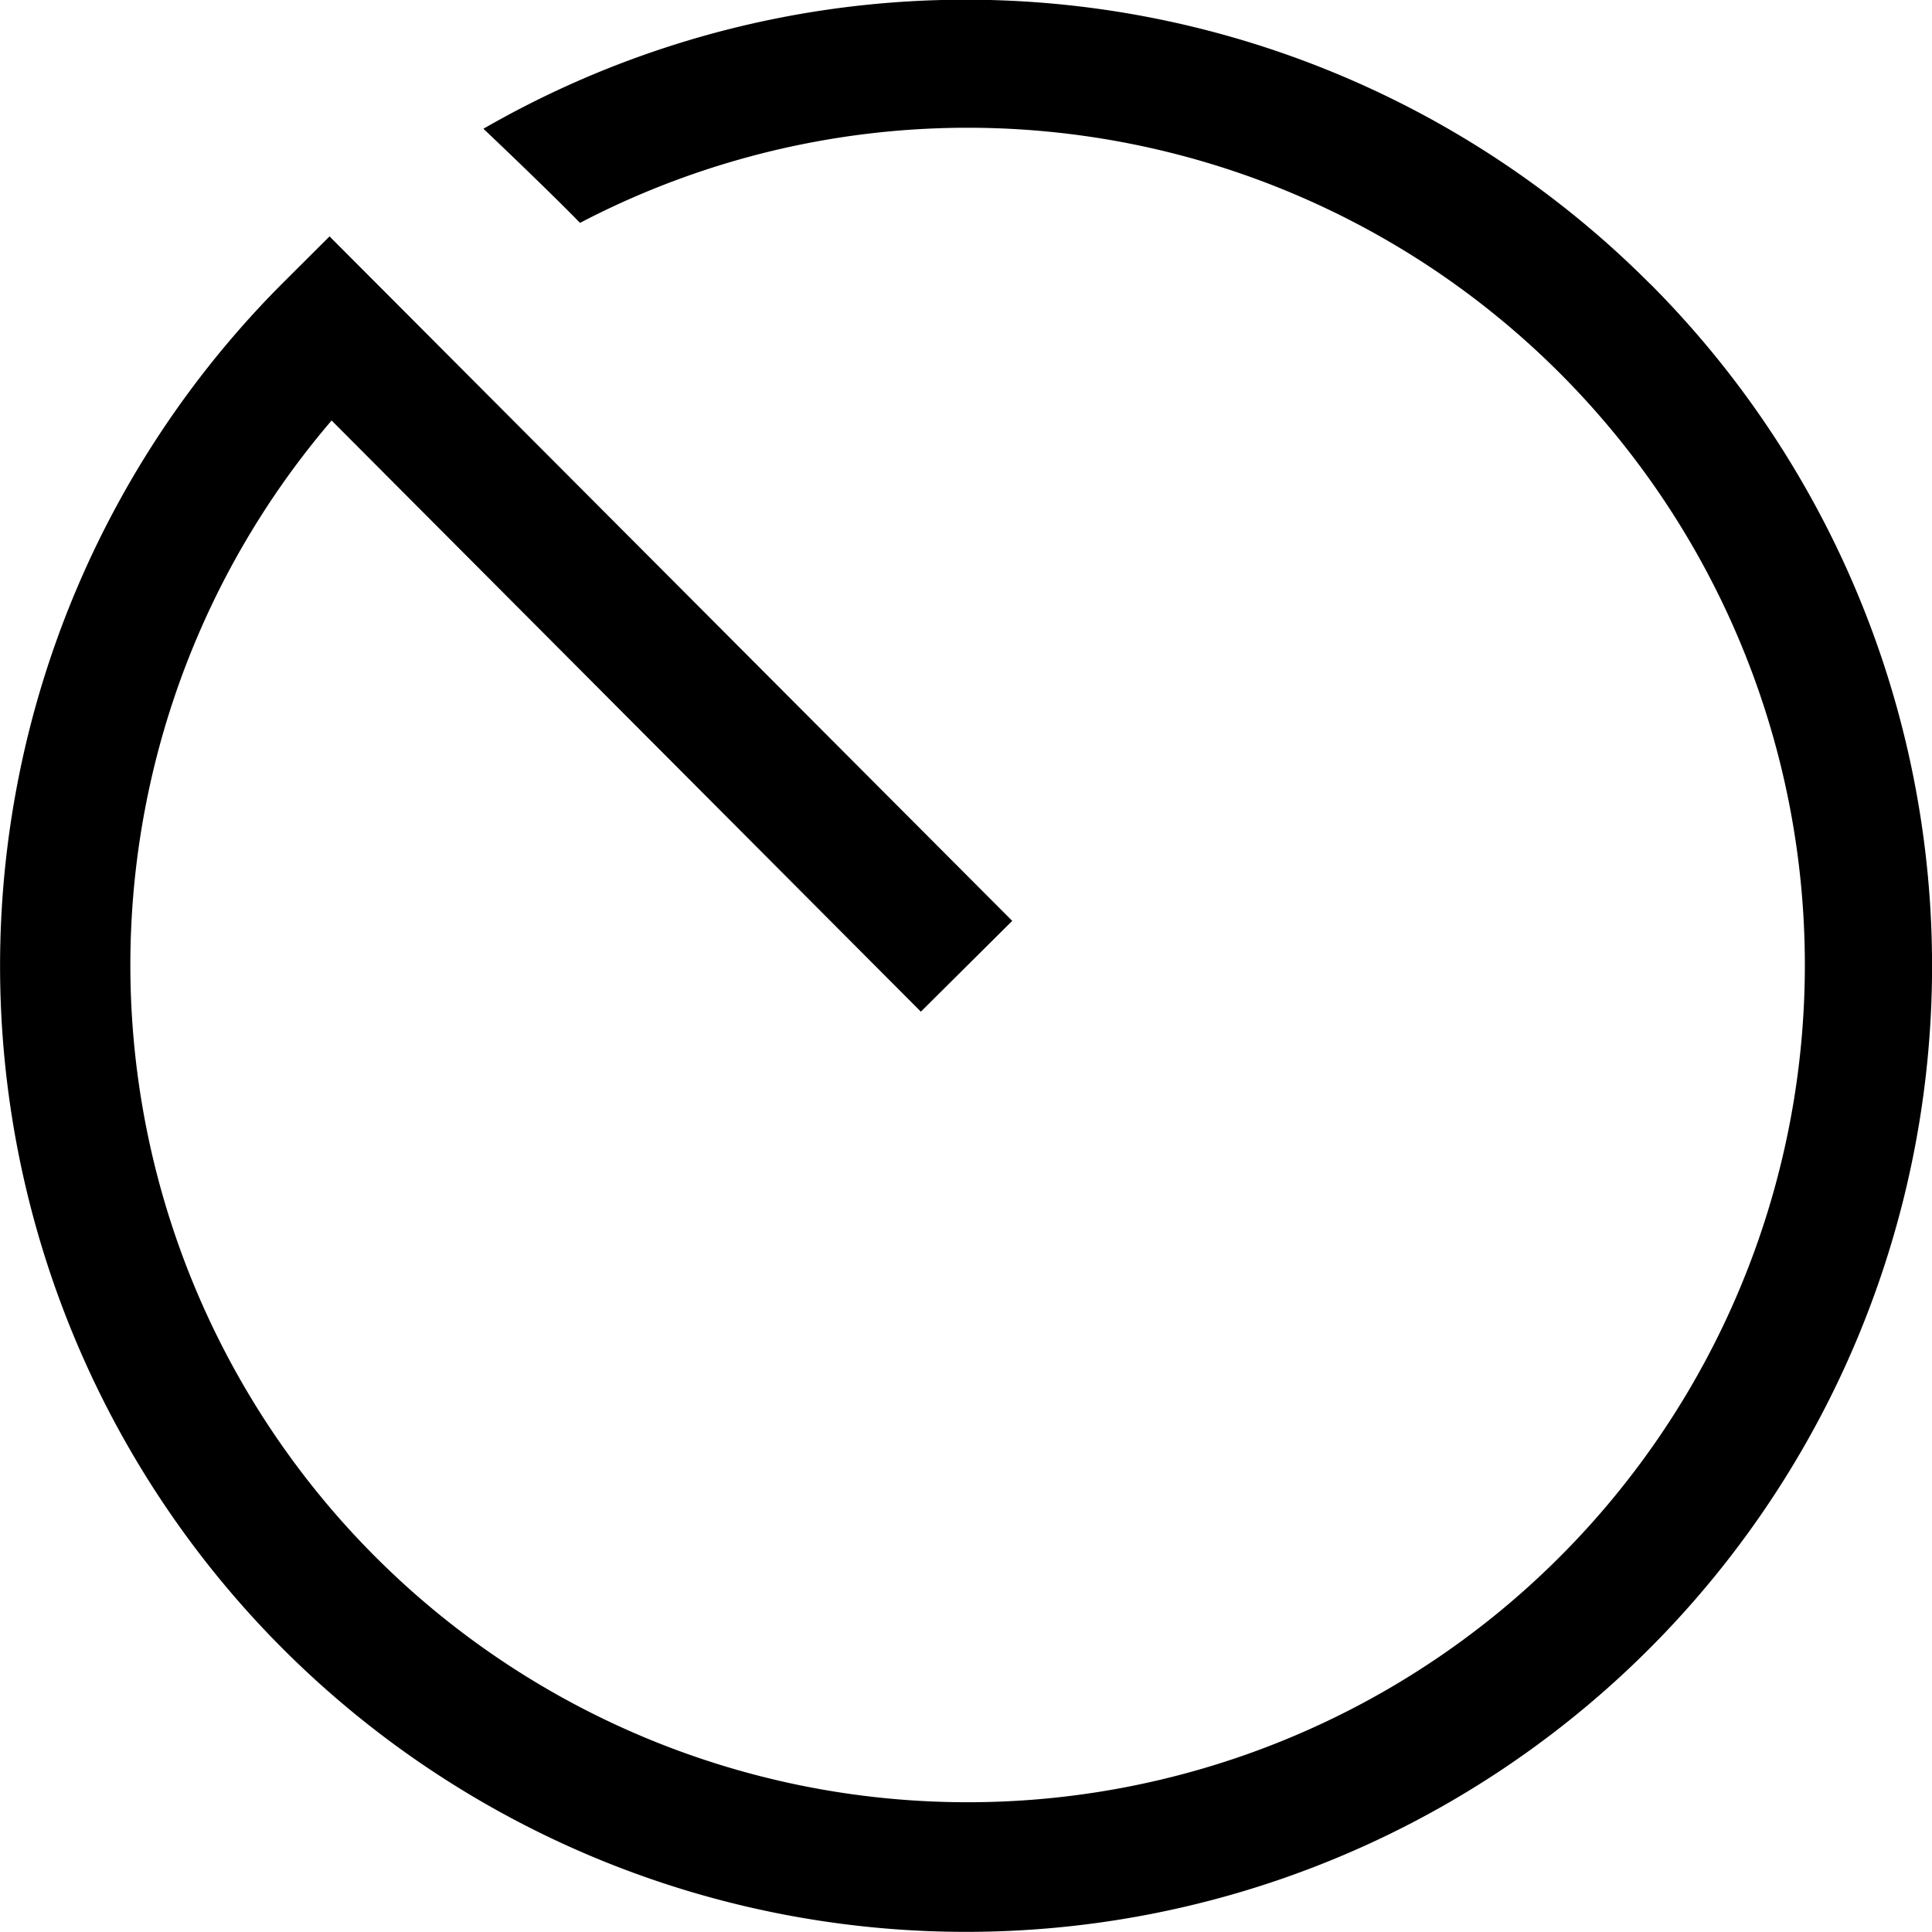 <svg xmlns="http://www.w3.org/2000/svg" fill="none" viewBox="0 0 14 14">
  <g clip-path="url(#a)">
    <path fill="currentColor" d="M11.956 2.056A7 7 0 0 0 3.503.933s.434.41.7.682a6.067 6.067 0 1 1-1.8 1.432l4.27 4.284.662-.658-4.947-4.96-.331.33a7 7 0 1 0 9.9.013Z"/>
  </g>
  <defs>
    <clipPath id="a">
      <path fill="currentColor" d="M0 0h14v14H0z"/>
    </clipPath>
  </defs>
</svg>